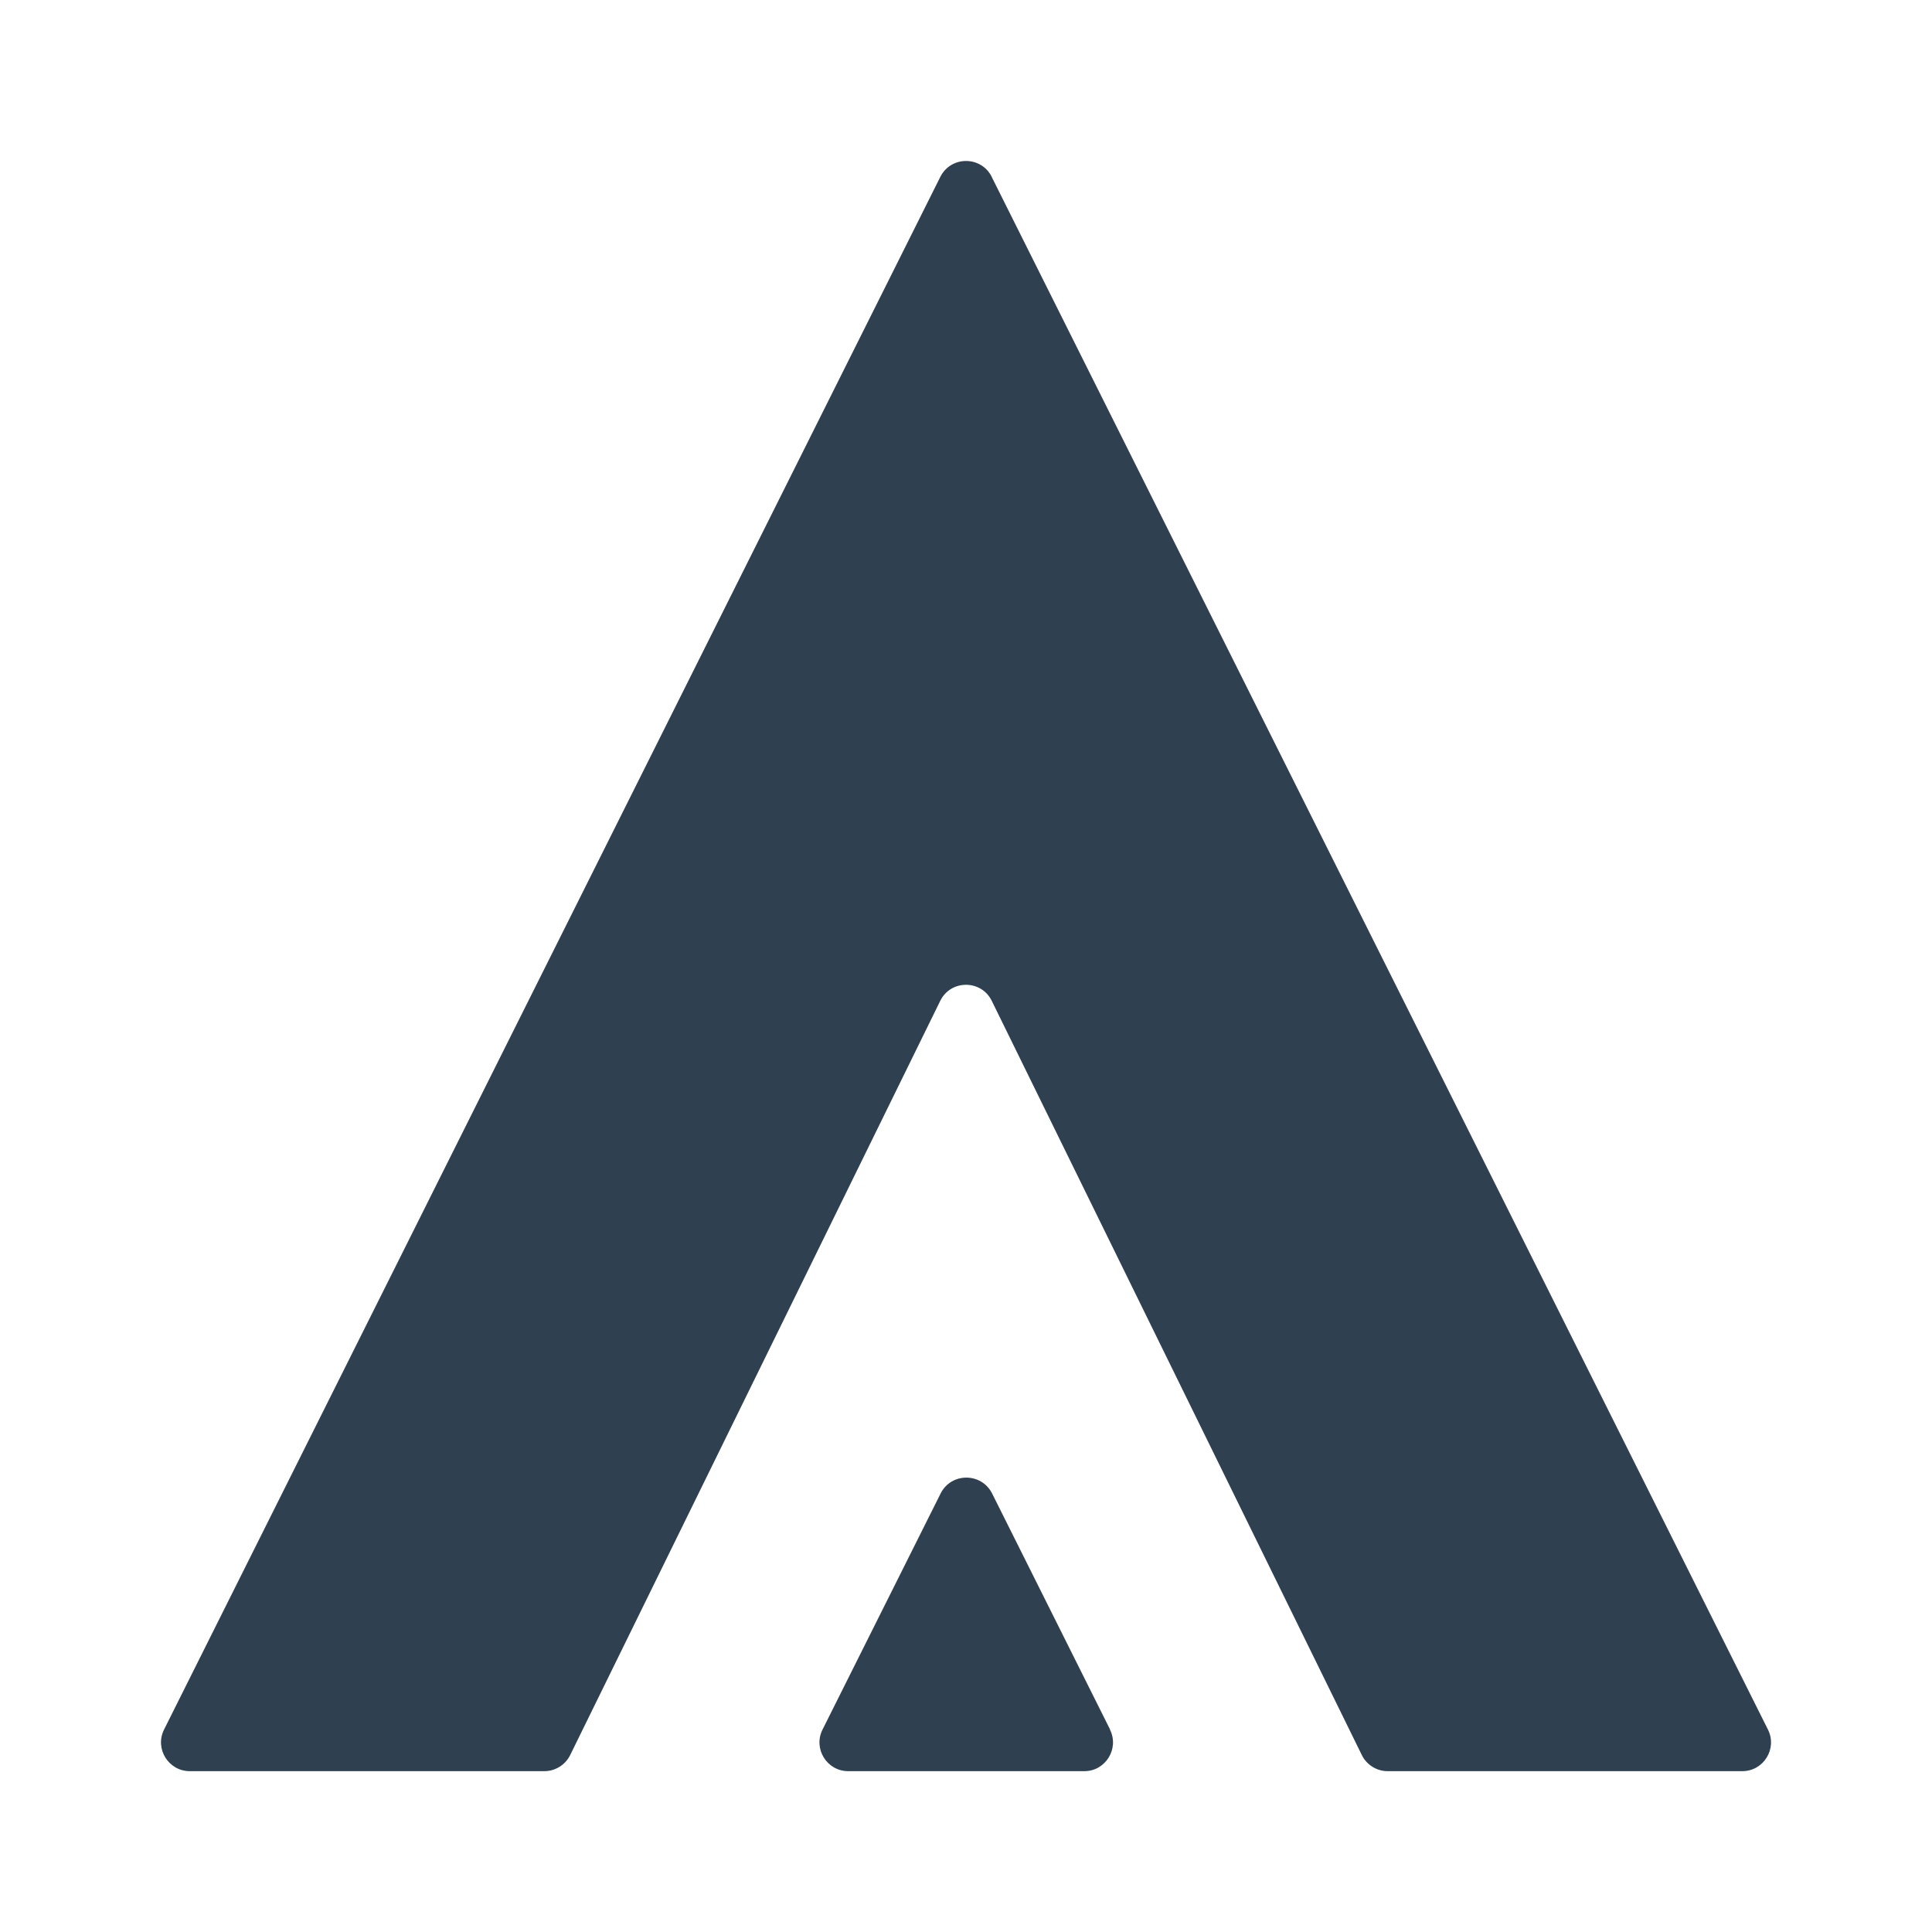 <svg width="24" height="24" viewBox="0 0 24 24" fill="none" xmlns="http://www.w3.org/2000/svg">
<path fill-rule="evenodd" clip-rule="evenodd" d="M12.32 2.197C12.188 1.934 11.813 1.934 11.681 2.197L2.038 21.485C1.919 21.722 2.093 22.002 2.357 22.002H6.762C6.898 22.002 7.023 21.924 7.083 21.802L11.68 12.433C11.81 12.167 12.19 12.167 12.32 12.433L16.917 21.802C16.977 21.924 17.102 22.002 17.238 22.002H21.643C21.909 22.002 22.081 21.722 21.962 21.485L12.319 2.197H12.32Z" fill="#2F4051"/>
<path fill-rule="evenodd" clip-rule="evenodd" d="M13.788 21.485C13.907 21.722 13.734 22.002 13.47 22.002H10.537C10.271 22.002 10.099 21.722 10.218 21.485L11.685 18.552C11.817 18.29 12.191 18.29 12.324 18.552L13.79 21.485H13.788Z" fill="#2F4051"/>
</svg>
